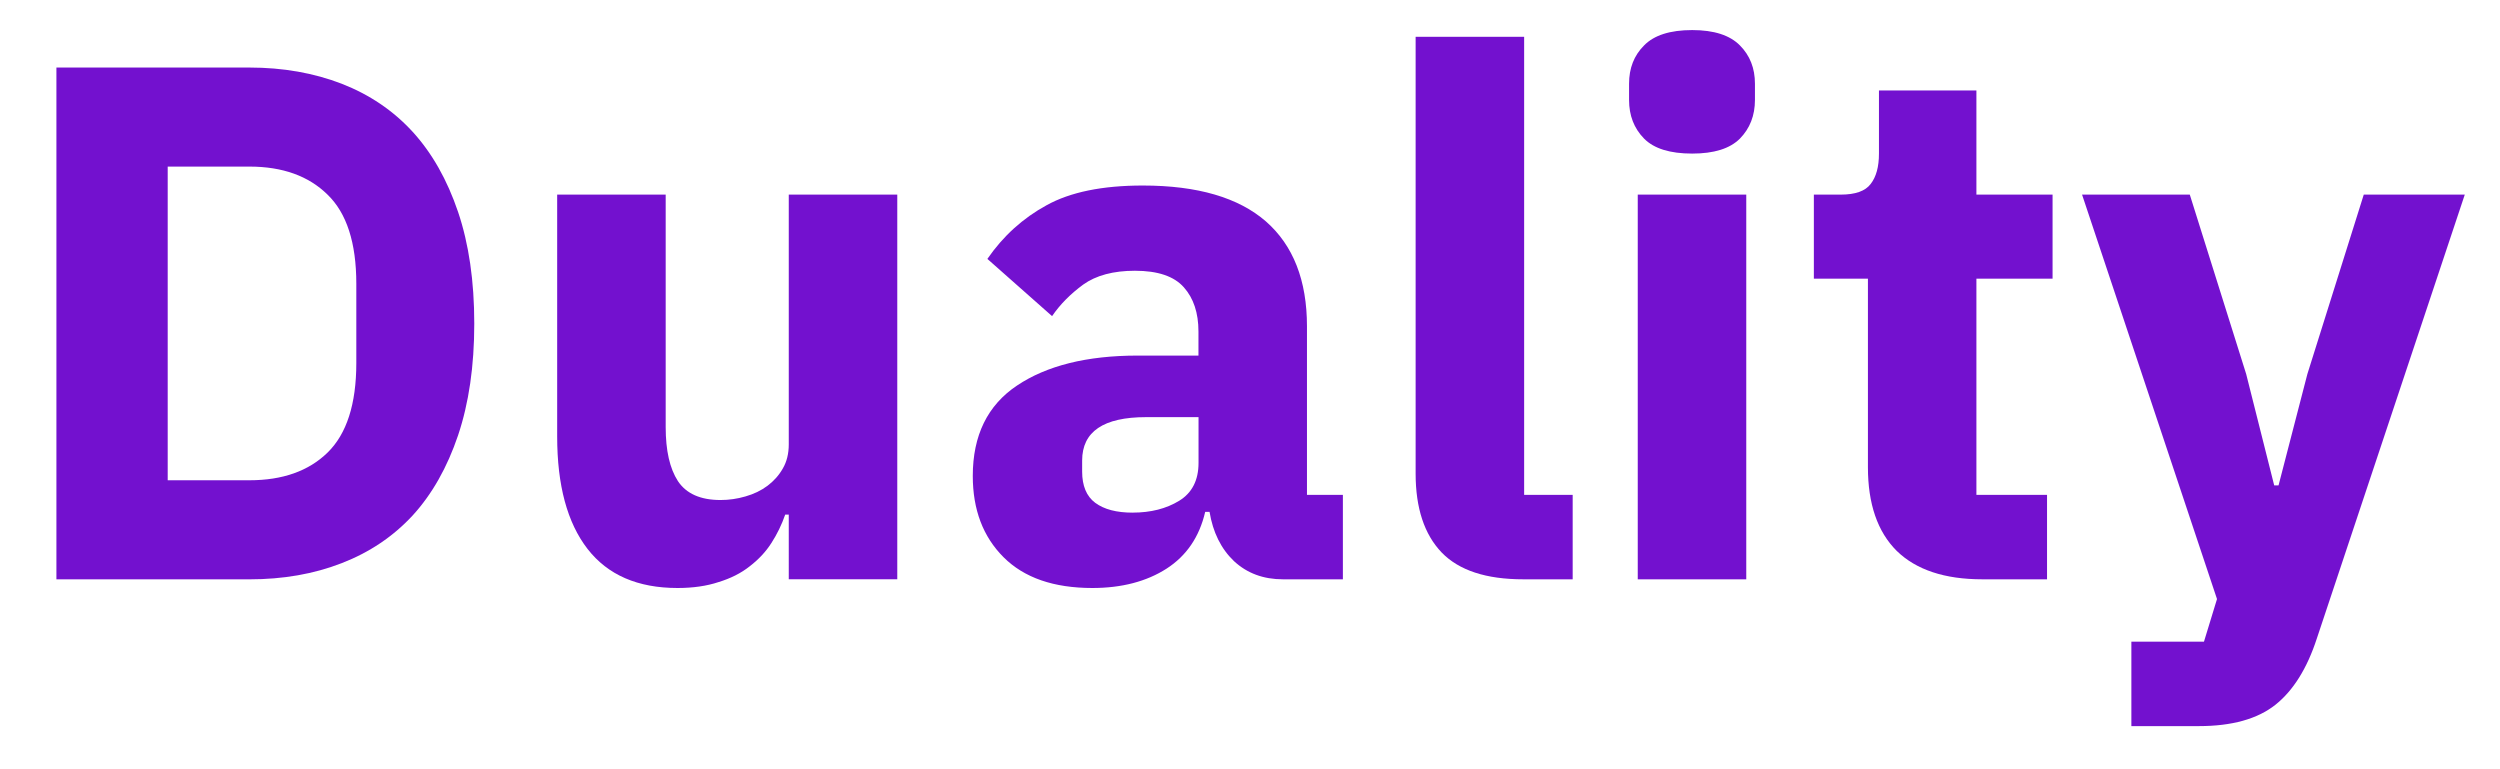 <svg xmlns="http://www.w3.org/2000/svg" width="130" height="40" version="1.0" viewBox="0 0 99 29" zoomAndPan="magnify">
<g fill="#7311CF">
<g transform="translate(0 22.21)">
<path d="m2.234-20.266h7.641c1.332 0 2.551 0.215 3.656 0.641 1.102 0.43 2.039 1.062 2.812 1.906 0.77 0.844 1.367 1.902 1.797 3.172 0.426 1.262 0.641 2.734 0.641 4.422 0 1.68-0.215 3.152-0.641 4.422-0.43 1.273-1.027 2.328-1.797 3.172-0.773 0.836-1.711 1.465-2.812 1.891-1.105 0.43-2.324 0.641-3.656 0.641h-7.641zm7.641 16.344c1.312 0 2.344-0.363 3.094-1.094 0.758-0.738 1.141-1.922 1.141-3.547v-3.141c0-1.625-0.383-2.801-1.141-3.531-0.75-0.738-1.781-1.109-3.094-1.109h-3.234v12.422z"/>
</g>
<g transform="translate(20.235 22.21)">
<path d="m11-2.562h-0.141c-0.137 0.398-0.32 0.773-0.547 1.125-0.219 0.344-0.508 0.652-0.859 0.922-0.344 0.273-0.758 0.48-1.234 0.625-0.469 0.156-1.012 0.234-1.625 0.234-1.574 0-2.762-0.516-3.562-1.547-0.805-1.039-1.203-2.523-1.203-4.453v-9.578h4.297v9.203c0 0.93 0.16 1.641 0.484 2.141 0.332 0.5 0.895 0.75 1.688 0.75 0.332 0 0.66-0.047 0.984-0.141 0.332-0.094 0.625-0.234 0.875-0.422s0.453-0.414 0.609-0.688c0.156-0.27 0.234-0.586 0.234-0.953v-9.891h4.297v15.234h-4.297z"/>
</g>
<g transform="translate(37.539 22.21)">
<path d="m13.266 0c-0.773 0-1.418-0.238-1.938-0.719-0.512-0.488-0.836-1.141-0.969-1.953h-0.172c-0.23 0.992-0.742 1.742-1.531 2.25-0.793 0.508-1.773 0.766-2.938 0.766-1.531 0-2.703-0.406-3.516-1.219s-1.219-1.883-1.219-3.219c0-1.602 0.582-2.797 1.75-3.578 1.176-0.789 2.769-1.188 4.781-1.188h2.406v-0.953c0-0.738-0.195-1.32-0.578-1.75-0.387-0.438-1.031-0.656-1.938-0.656-0.855 0-1.539 0.184-2.047 0.547-0.5 0.367-0.914 0.781-1.234 1.25l-2.562-2.266c0.625-0.906 1.406-1.613 2.344-2.125 0.938-0.52 2.207-0.781 3.812-0.781 2.164 0 3.789 0.477 4.875 1.422 1.082 0.949 1.625 2.336 1.625 4.156v6.672h1.422v3.344zm-5.953-2.641c0.719 0 1.332-0.156 1.844-0.469 0.508-0.312 0.766-0.812 0.766-1.5v-1.812h-2.078c-1.688 0-2.531 0.574-2.531 1.719v0.438c0 0.562 0.172 0.977 0.516 1.234 0.352 0.262 0.848 0.391 1.484 0.391z"/>
</g>
<g transform="translate(54.058  22.21)">
<path d="m6.266 0c-1.469 0-2.547-0.352-3.234-1.062-0.688-0.719-1.031-1.758-1.031-3.125v-17.297h4.297v18.141h1.922v3.344z"/>
</g>
<g transform="translate(62.855 22.21)">
<path d="m4.156-16.859c-0.875 0-1.512-0.195-1.906-0.594-0.398-0.406-0.594-0.914-0.594-1.531v-0.641c0-0.613 0.195-1.117 0.594-1.516 0.395-0.406 1.031-0.609 1.906-0.609 0.863 0 1.492 0.203 1.891 0.609 0.395 0.398 0.594 0.902 0.594 1.516v0.641c0 0.617-0.199 1.125-0.594 1.531-0.398 0.398-1.027 0.594-1.891 0.594zm-2.156 1.625h4.297v15.234h-4.297z"/>
</g>
<g transform="translate(71.158 22.21)">
<path d="m7.344 0c-1.492 0-2.621-0.375-3.391-1.125-0.762-0.758-1.141-1.863-1.141-3.312v-7.469h-2.141v-3.328h1.062c0.582 0 0.977-0.141 1.188-0.422 0.219-0.281 0.328-0.68 0.328-1.203v-2.5h3.859v4.125h3.016v3.328h-3.016v8.562h2.797v3.344z"/>
</g>
<g transform="translate(82.277 22.21)">
<path d="m11.328-15.234h4l-5.859 17.578c-0.387 1.188-0.934 2.062-1.641 2.625-0.711 0.562-1.719 0.844-3.031 0.844h-2.672v-3.344h2.875l0.516-1.688-5.344-16.016h4.266l2.234 7.109 1.109 4.406h0.172l1.141-4.406z"/>
</g>
</g>
</svg>

